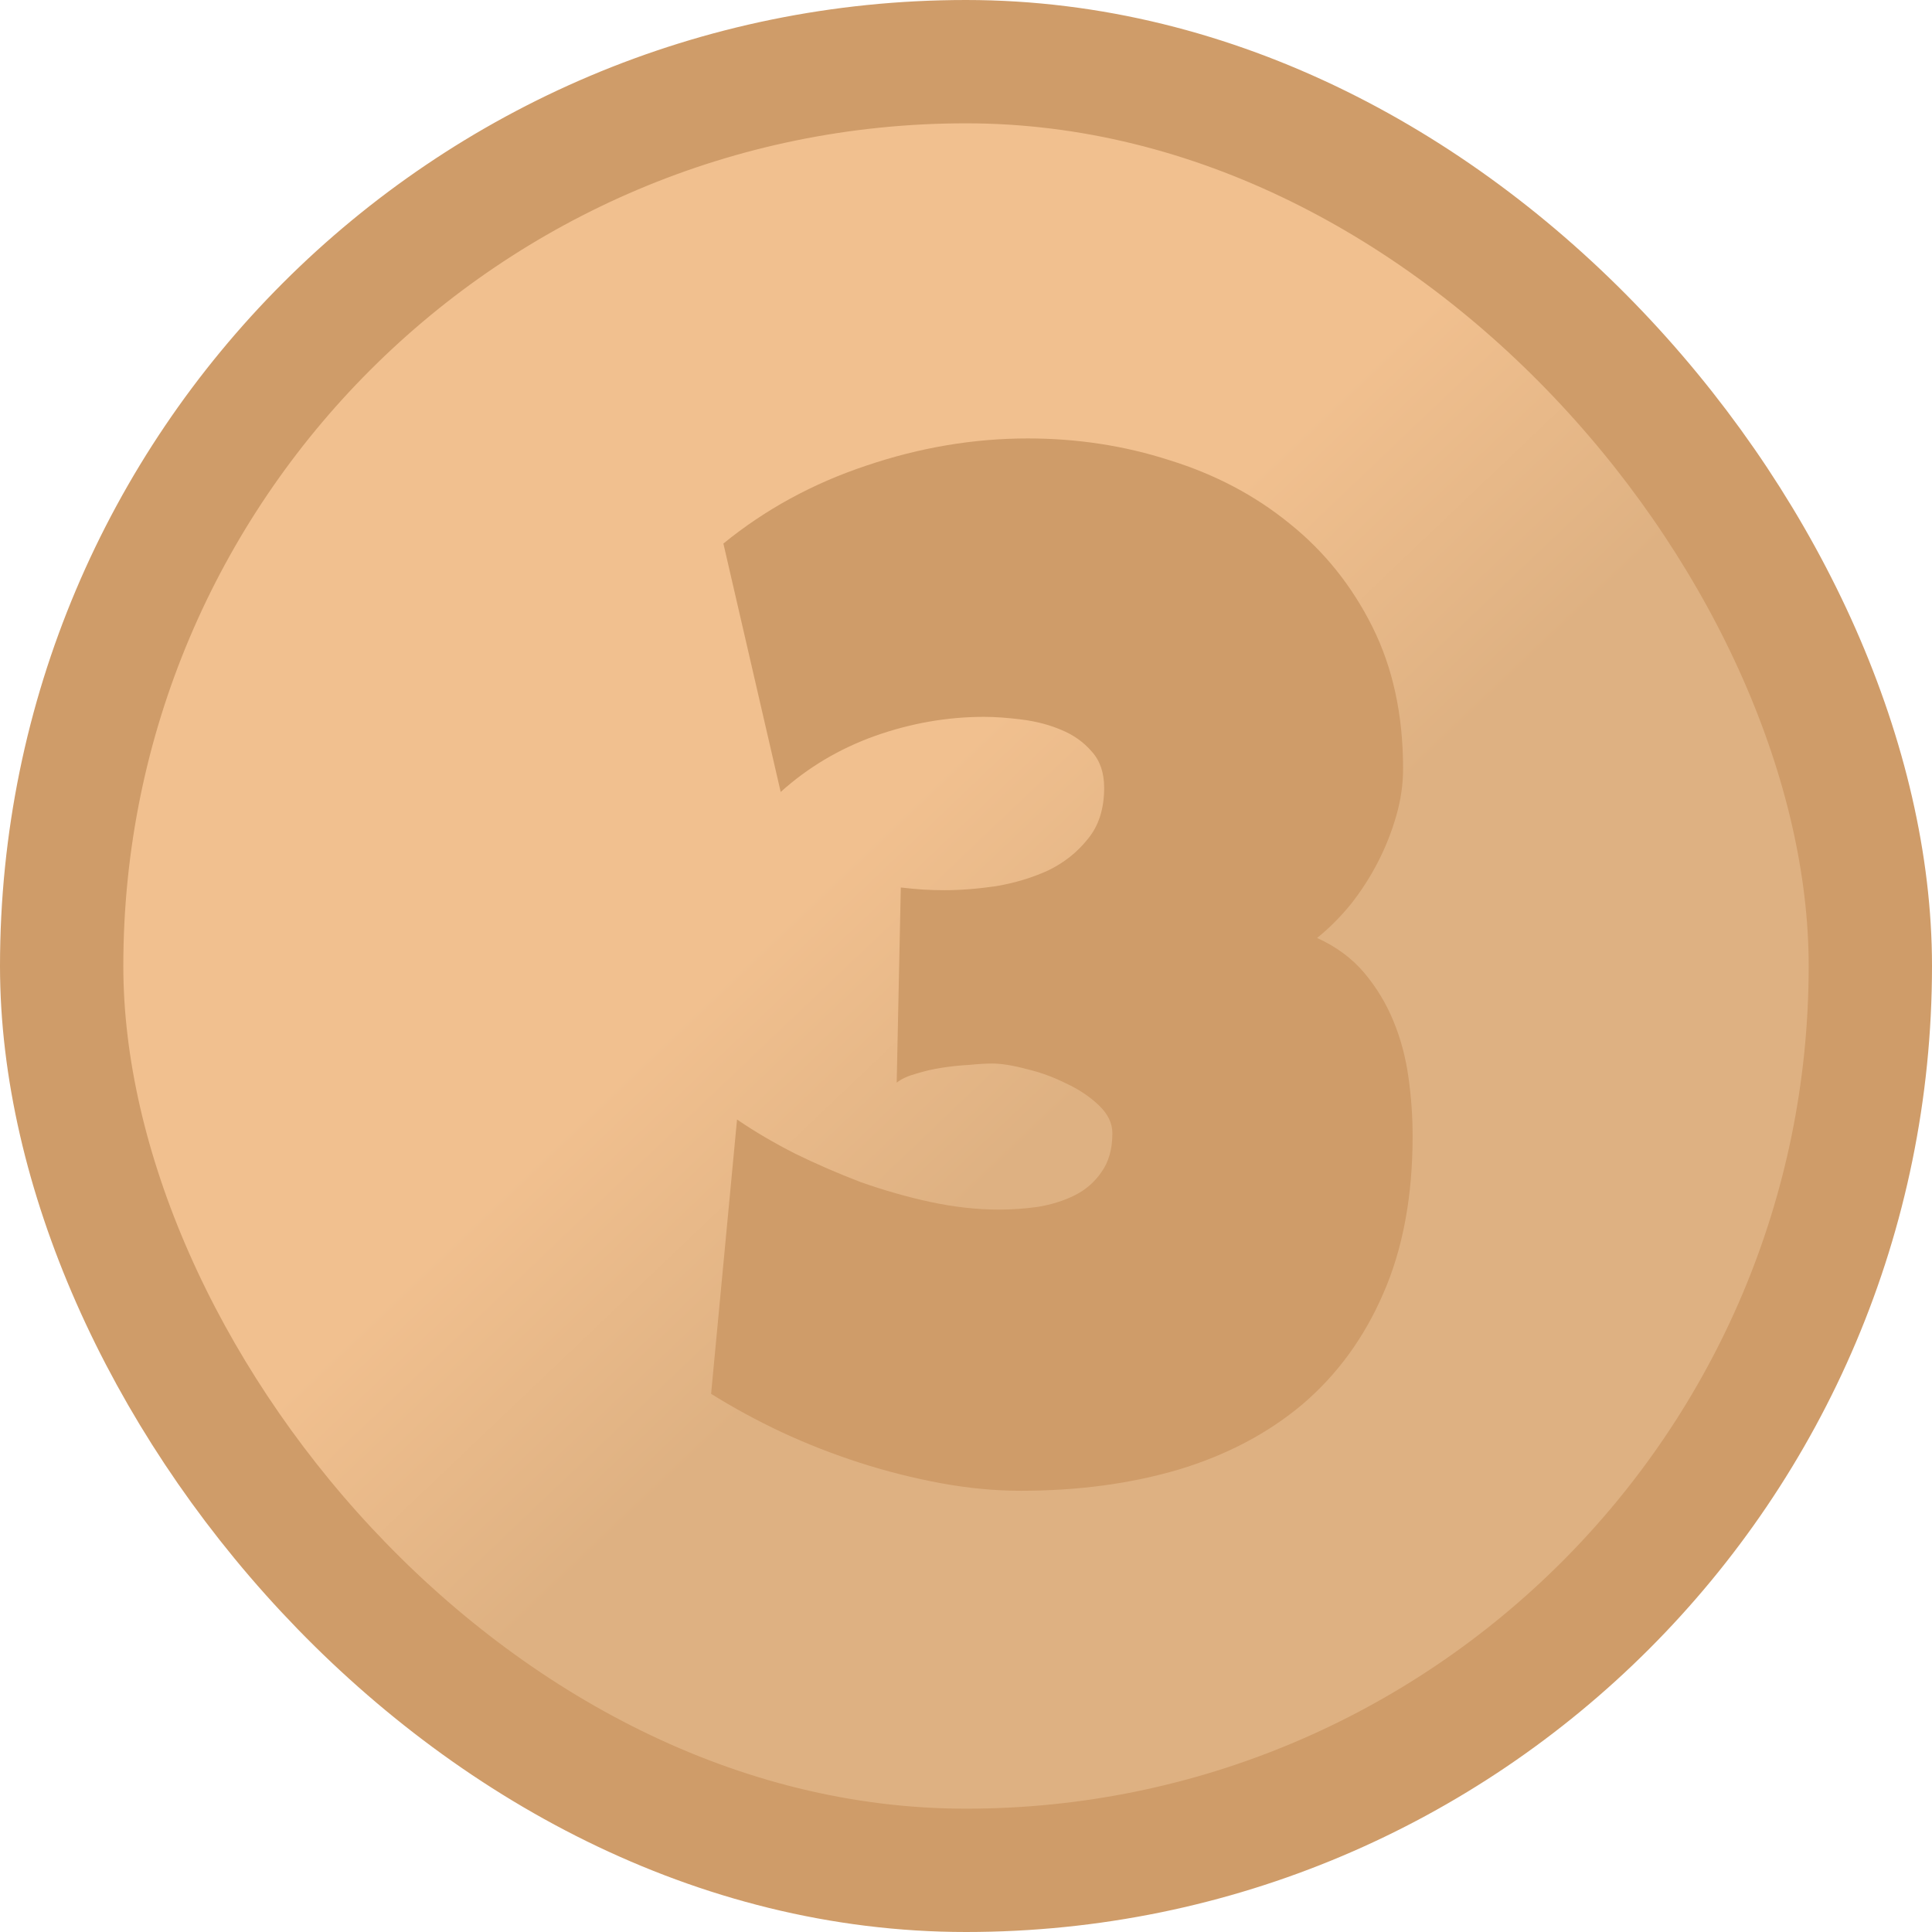 <svg width="47" height="47" viewBox="0 0 47 47" fill="none" xmlns="http://www.w3.org/2000/svg">
<rect x="1.5" y="1.5" width="44" height="44" rx="22" fill="url(#paint0_linear_119_5550)"/>
<rect x="1.5" y="1.5" width="44" height="44" rx="22" stroke="#CF9C69" stroke-width="3"/>
<path d="M34.365 27.633C34.365 29.105 34.127 30.383 33.651 31.468C33.187 32.541 32.533 33.438 31.692 34.157C30.851 34.866 29.844 35.397 28.671 35.751C27.509 36.094 26.23 36.266 24.836 36.266C24.205 36.266 23.558 36.205 22.894 36.083C22.23 35.961 21.571 35.795 20.918 35.585C20.265 35.375 19.629 35.126 19.009 34.838C18.4 34.55 17.83 34.24 17.299 33.908L17.93 27.234C18.35 27.522 18.821 27.799 19.341 28.064C19.861 28.319 20.398 28.551 20.951 28.762C21.516 28.961 22.08 29.121 22.645 29.243C23.22 29.365 23.773 29.426 24.305 29.426C24.615 29.426 24.93 29.404 25.251 29.359C25.583 29.304 25.882 29.21 26.148 29.077C26.413 28.944 26.629 28.756 26.795 28.513C26.972 28.269 27.061 27.954 27.061 27.566C27.061 27.323 26.95 27.096 26.729 26.886C26.507 26.675 26.241 26.498 25.932 26.355C25.622 26.2 25.301 26.083 24.969 26.006C24.637 25.917 24.36 25.873 24.139 25.873C23.984 25.873 23.796 25.884 23.574 25.906C23.364 25.917 23.148 25.939 22.927 25.973C22.705 26.006 22.49 26.056 22.279 26.122C22.08 26.177 21.925 26.249 21.814 26.338L21.914 21.59C22.102 21.612 22.279 21.629 22.445 21.64C22.611 21.651 22.788 21.656 22.977 21.656C23.364 21.656 23.785 21.623 24.238 21.557C24.692 21.479 25.113 21.352 25.5 21.175C25.887 20.987 26.208 20.732 26.463 20.411C26.729 20.09 26.861 19.675 26.861 19.166C26.861 18.801 26.762 18.508 26.562 18.286C26.363 18.054 26.114 17.877 25.815 17.755C25.528 17.633 25.212 17.55 24.869 17.506C24.526 17.462 24.216 17.439 23.939 17.439C23.043 17.439 22.158 17.594 21.283 17.904C20.42 18.214 19.656 18.668 18.992 19.266L17.598 13.223C18.616 12.393 19.773 11.762 21.067 11.33C22.373 10.887 23.685 10.666 25.002 10.666C26.208 10.666 27.359 10.843 28.455 11.197C29.562 11.54 30.536 12.055 31.377 12.741C32.218 13.416 32.888 14.252 33.386 15.248C33.884 16.244 34.133 17.395 34.133 18.701C34.133 19.078 34.078 19.459 33.967 19.847C33.856 20.234 33.707 20.61 33.519 20.976C33.33 21.341 33.109 21.684 32.855 22.005C32.6 22.315 32.329 22.586 32.041 22.818C32.506 23.029 32.888 23.311 33.187 23.665C33.485 24.019 33.723 24.412 33.9 24.844C34.078 25.275 34.199 25.735 34.266 26.222C34.332 26.698 34.365 27.168 34.365 27.633Z" fill="#CF9C69"/>
<defs>
<linearGradient id="paint0_linear_119_5550" x1="9.18" y1="10.19" x2="36.443" y2="38.83" gradientUnits="userSpaceOnUse">
<stop offset="0.395" stop-color="#F1C08F"/>
<stop offset="0.6" stop-color="#DEB182"/>
</linearGradient>
</defs>
</svg>
